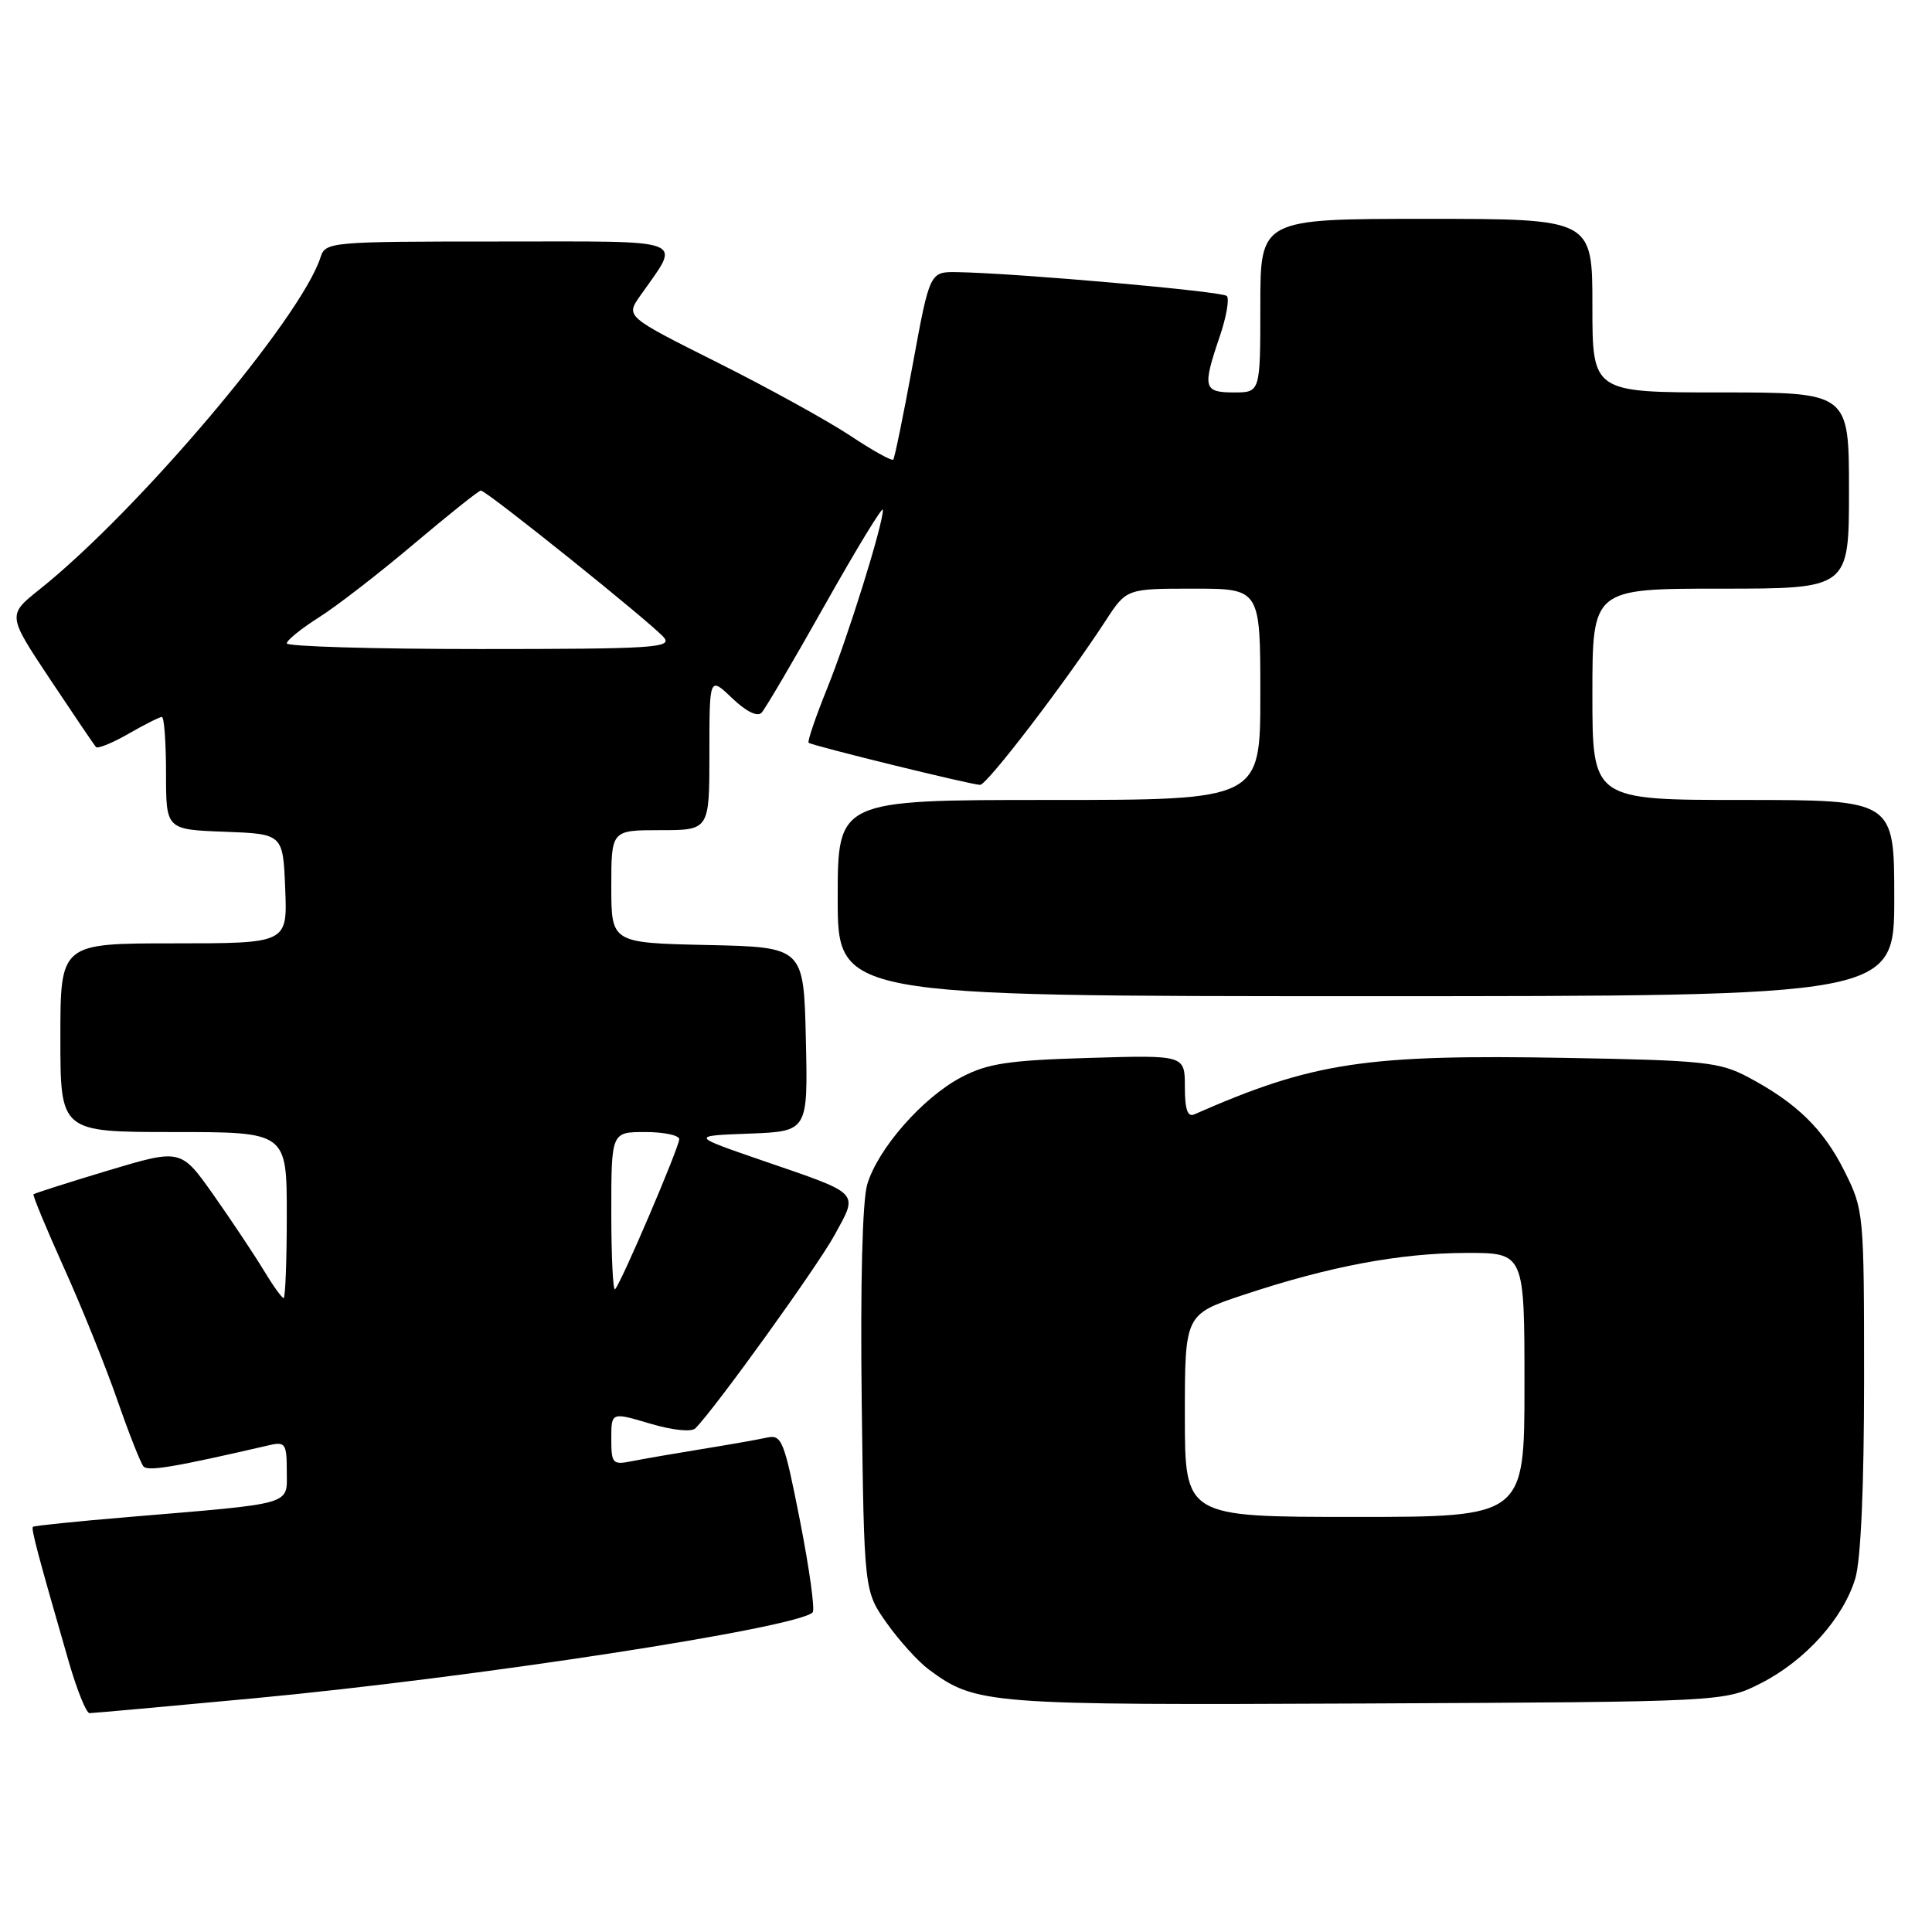 <?xml version="1.0" encoding="UTF-8" standalone="no"?>
<!DOCTYPE svg PUBLIC "-//W3C//DTD SVG 1.1//EN" "http://www.w3.org/Graphics/SVG/1.1/DTD/svg11.dtd" >
<svg xmlns="http://www.w3.org/2000/svg" xmlns:xlink="http://www.w3.org/1999/xlink" version="1.1" viewBox="0 0 256 256">
 <g >
 <path fill="currentColor"
d=" M 33.59 225.04 C 62.73 222.31 105.61 215.72 107.68 213.65 C 108.01 213.33 107.25 207.88 106.01 201.54 C 103.90 190.84 103.60 190.06 101.62 190.49 C 100.46 190.75 96.58 191.43 93.00 192.01 C 89.42 192.59 85.26 193.31 83.75 193.61 C 81.17 194.13 81.00 193.95 81.00 190.63 C 81.00 187.11 81.00 187.11 86.12 188.63 C 89.12 189.52 91.62 189.78 92.14 189.26 C 94.74 186.66 108.31 167.82 110.59 163.64 C 113.75 157.85 114.18 158.30 101.00 153.77 C 91.50 150.50 91.50 150.50 99.28 150.21 C 107.06 149.91 107.06 149.91 106.78 137.71 C 106.50 125.50 106.50 125.50 93.75 125.22 C 81.00 124.94 81.00 124.94 81.00 117.47 C 81.00 110.00 81.00 110.00 87.50 110.00 C 94.00 110.00 94.00 110.00 94.00 99.81 C 94.00 89.63 94.00 89.63 97.01 92.51 C 98.86 94.28 100.36 95.02 100.91 94.44 C 101.40 93.92 105.22 87.42 109.39 80.00 C 113.57 72.58 116.99 66.97 116.99 67.55 C 117.01 69.51 112.34 84.47 109.56 91.32 C 108.05 95.07 106.96 98.27 107.15 98.42 C 107.65 98.82 128.75 104.00 129.87 104.00 C 130.79 104.00 141.20 90.39 146.50 82.25 C 149.27 78.00 149.27 78.00 158.13 78.00 C 167.00 78.00 167.00 78.00 167.00 92.00 C 167.00 106.00 167.00 106.00 139.00 106.00 C 111.00 106.00 111.00 106.00 111.00 119.00 C 111.00 132.00 111.00 132.00 181.00 132.00 C 251.00 132.00 251.00 132.00 251.00 119.00 C 251.00 106.00 251.00 106.00 231.00 106.00 C 211.00 106.00 211.00 106.00 211.00 92.00 C 211.00 78.00 211.00 78.00 228.00 78.00 C 245.00 78.00 245.00 78.00 245.00 65.00 C 245.00 52.00 245.00 52.00 228.00 52.00 C 211.00 52.00 211.00 52.00 211.00 40.50 C 211.00 29.00 211.00 29.00 189.00 29.00 C 167.00 29.00 167.00 29.00 167.00 40.50 C 167.00 52.00 167.00 52.00 163.50 52.00 C 159.47 52.00 159.31 51.38 161.61 44.62 C 162.50 42.02 162.92 39.59 162.56 39.22 C 161.93 38.60 134.82 36.20 126.85 36.06 C 123.20 36.00 123.20 36.00 120.95 48.25 C 119.71 54.99 118.55 60.68 118.36 60.90 C 118.18 61.12 115.60 59.69 112.63 57.71 C 109.65 55.74 101.75 51.38 95.06 48.03 C 82.91 41.94 82.91 41.94 84.81 39.22 C 90.27 31.42 91.78 32.00 66.10 32.00 C 43.76 32.00 43.12 32.06 42.48 34.07 C 39.92 42.12 18.32 67.67 5.24 78.10 C 0.98 81.50 0.98 81.50 6.63 90.00 C 9.74 94.67 12.48 98.72 12.71 98.98 C 12.94 99.25 14.88 98.46 17.02 97.23 C 19.15 96.01 21.14 95.00 21.45 95.00 C 21.75 95.00 22.00 98.36 22.00 102.46 C 22.00 109.92 22.00 109.92 29.75 110.21 C 37.50 110.50 37.50 110.50 37.79 117.75 C 38.09 125.00 38.09 125.00 23.04 125.00 C 8.00 125.00 8.00 125.00 8.00 137.50 C 8.00 150.00 8.00 150.00 23.00 150.00 C 38.00 150.00 38.00 150.00 38.00 161.00 C 38.00 167.05 37.81 172.00 37.58 172.00 C 37.35 172.00 36.14 170.31 34.90 168.25 C 33.65 166.19 30.68 161.73 28.30 158.35 C 23.97 152.21 23.97 152.21 14.32 155.10 C 9.01 156.70 4.56 158.12 4.44 158.25 C 4.31 158.39 6.13 162.78 8.48 168.00 C 10.84 173.22 14.01 181.10 15.54 185.50 C 17.07 189.90 18.63 193.86 19.01 194.31 C 19.61 194.99 23.08 194.41 35.75 191.48 C 37.79 191.01 38.00 191.33 38.00 194.92 C 38.00 199.50 39.22 199.15 17.06 201.01 C 10.22 201.58 4.50 202.17 4.36 202.31 C 4.10 202.57 5.07 206.19 9.13 220.25 C 10.21 223.96 11.43 227.00 11.86 227.00 C 12.28 227.00 22.06 226.12 33.59 225.04 Z  M 233.38 223.01 C 239.23 220.02 244.25 214.43 245.84 209.14 C 246.57 206.70 247.00 196.97 247.00 182.83 C 247.00 160.72 246.96 160.32 244.42 155.22 C 241.63 149.62 238.07 146.14 231.62 142.72 C 227.87 140.73 225.74 140.50 207.70 140.18 C 180.89 139.69 173.98 140.74 158.25 147.66 C 157.36 148.06 157.00 147.00 157.00 144.01 C 157.00 139.80 157.00 139.80 144.25 140.18 C 133.55 140.50 130.83 140.92 127.36 142.75 C 122.25 145.44 116.31 152.22 114.91 156.95 C 114.27 159.14 113.99 170.13 114.18 185.67 C 114.50 210.83 114.50 210.83 117.50 215.07 C 119.15 217.40 121.65 220.16 123.06 221.21 C 129.32 225.85 130.67 225.95 181.00 225.72 C 228.50 225.50 228.50 225.50 233.38 223.01 Z  M 81.00 160.67 C 81.00 150.00 81.00 150.00 85.50 150.00 C 87.97 150.00 90.00 150.43 90.00 150.95 C 90.00 152.01 82.30 170.04 81.50 170.83 C 81.23 171.11 81.00 166.53 81.00 160.67 Z  M 38.00 85.25 C 38.00 84.84 39.92 83.29 42.25 81.81 C 44.59 80.34 50.26 75.95 54.86 72.06 C 59.46 68.18 63.44 65.00 63.72 65.00 C 64.46 65.00 86.50 82.69 87.98 84.48 C 89.11 85.83 86.45 86.00 63.62 86.00 C 49.53 86.00 38.00 85.66 38.00 85.25 Z  M 157.00 187.58 C 157.00 174.16 157.00 174.16 164.76 171.58 C 176.09 167.81 185.47 166.04 194.25 166.02 C 202.00 166.00 202.00 166.00 202.00 183.50 C 202.00 201.00 202.00 201.00 179.50 201.00 C 157.00 201.00 157.00 201.00 157.00 187.58 Z "/>
</g>
</svg>